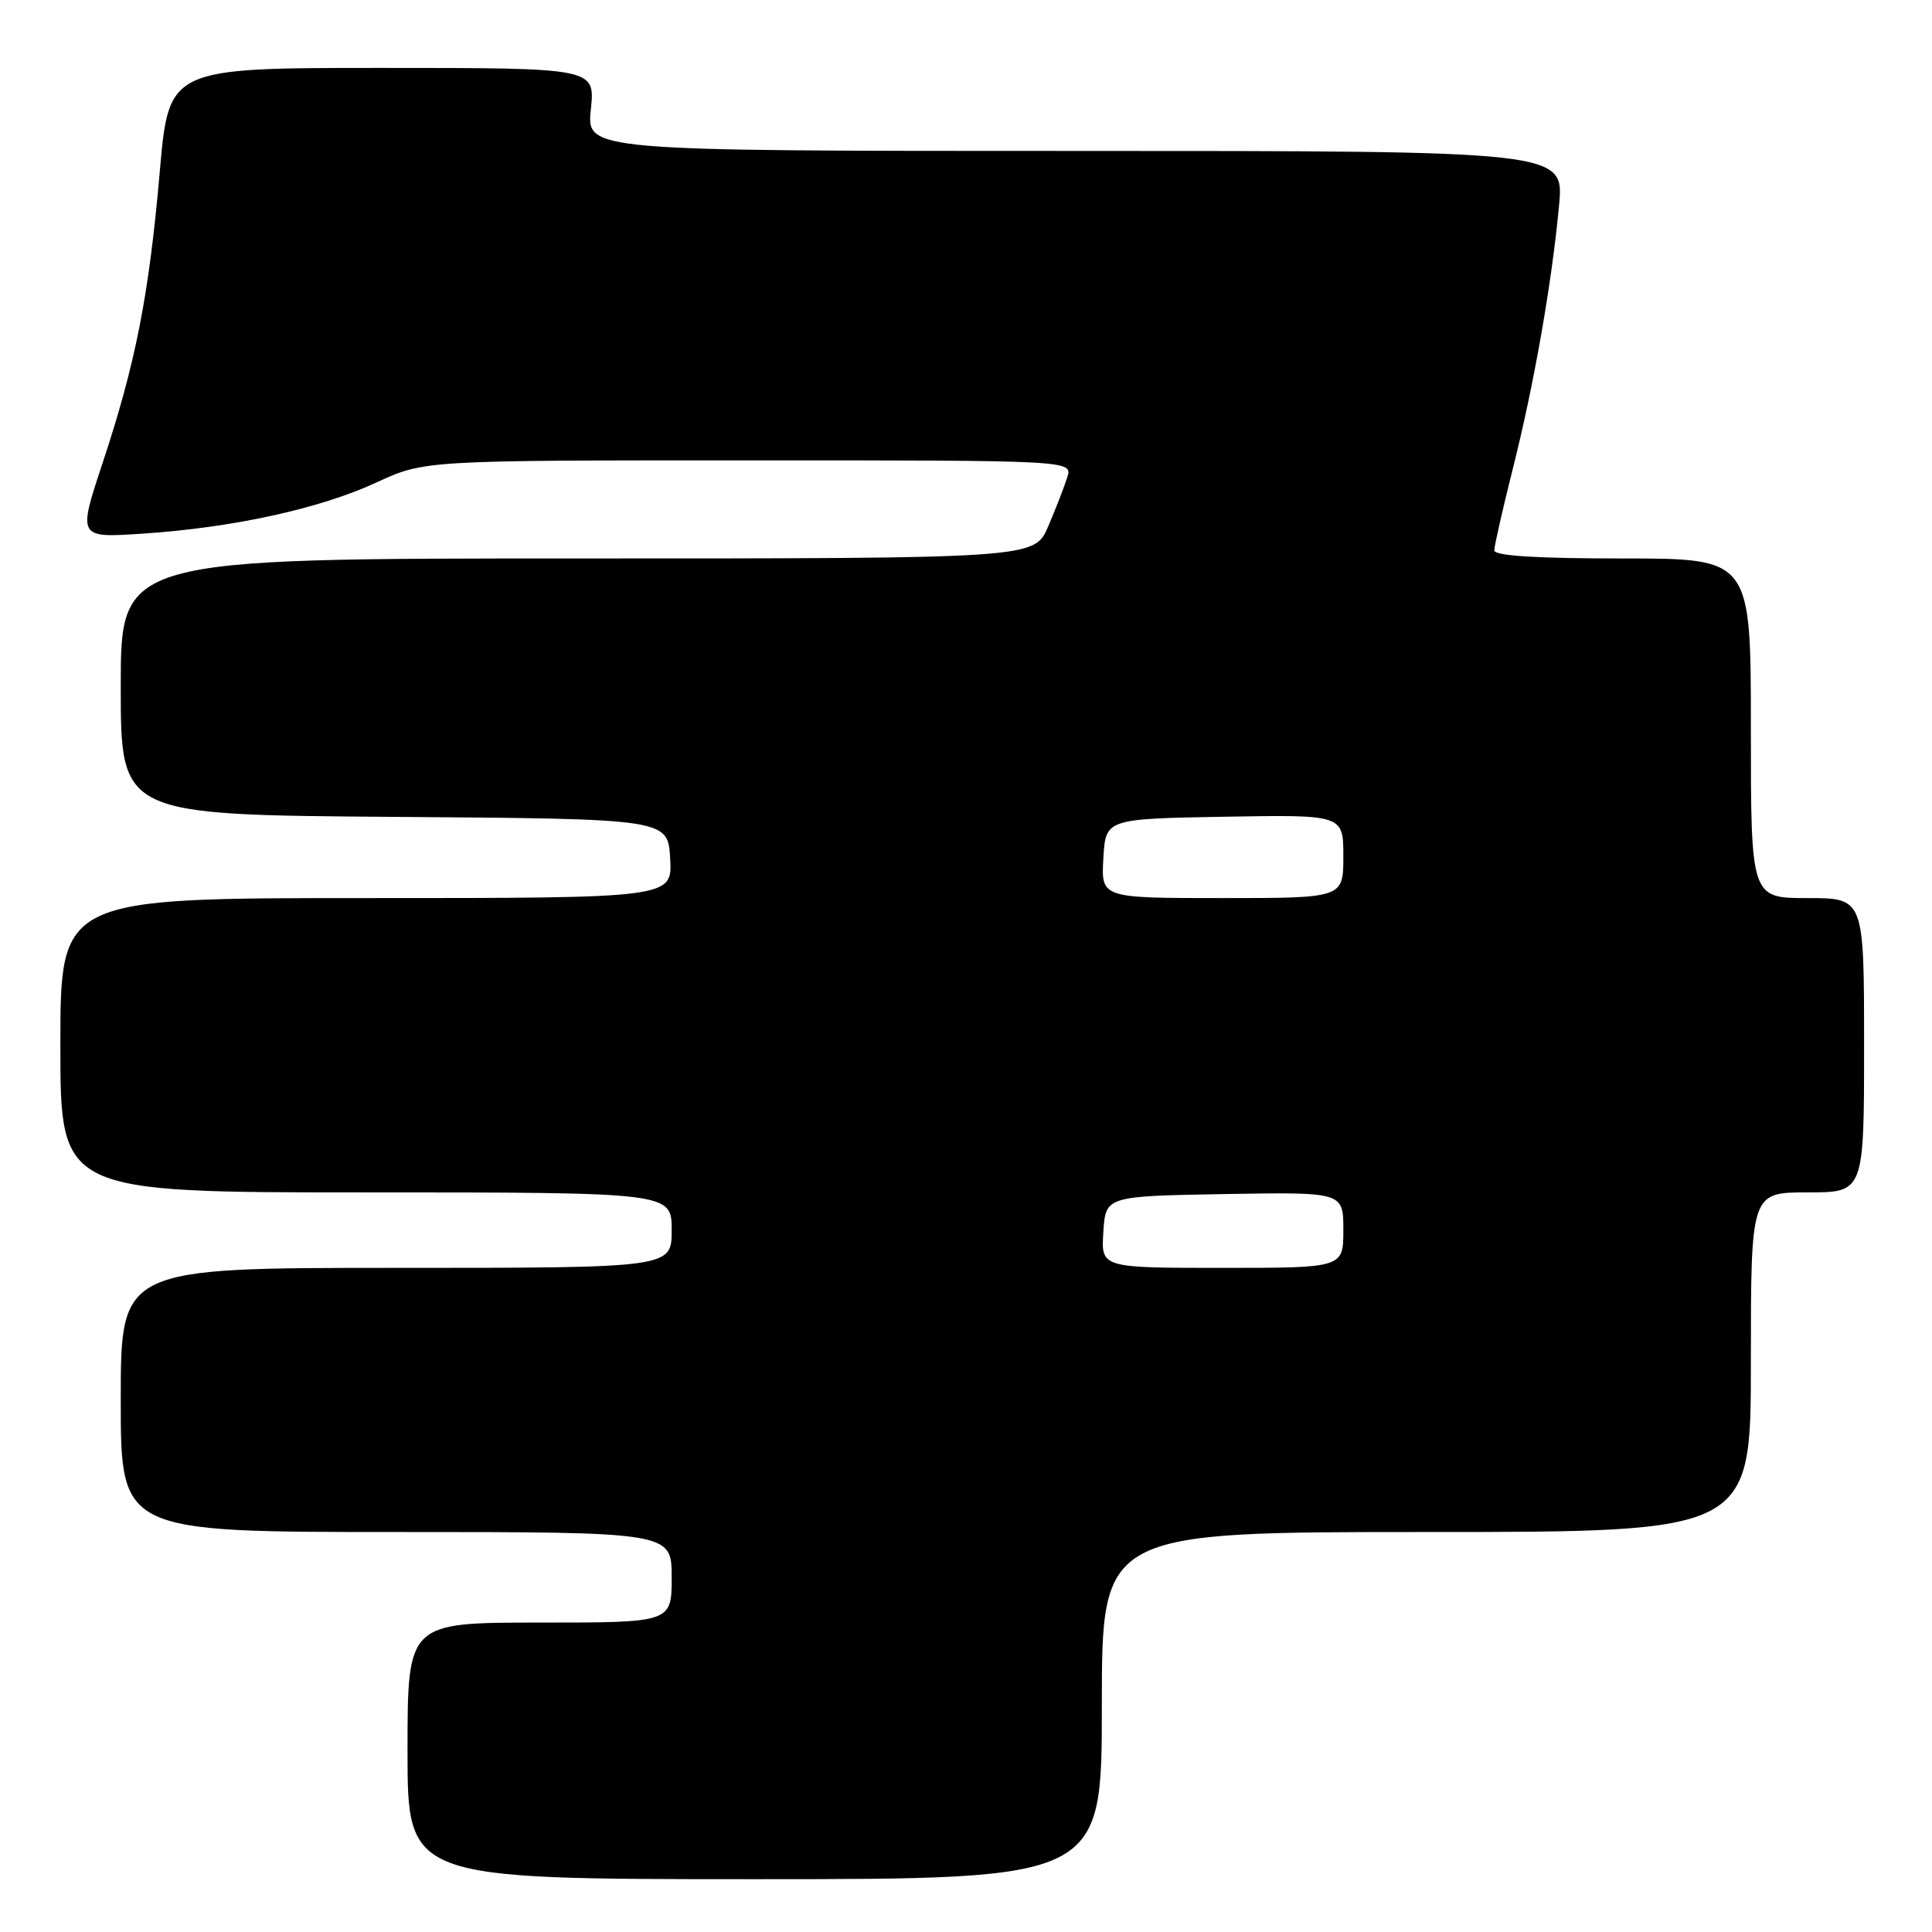 <?xml version="1.0" encoding="UTF-8" standalone="no"?>
<!DOCTYPE svg PUBLIC "-//W3C//DTD SVG 1.1//EN" "http://www.w3.org/Graphics/SVG/1.1/DTD/svg11.dtd" >
<svg xmlns="http://www.w3.org/2000/svg" xmlns:xlink="http://www.w3.org/1999/xlink" version="1.1" viewBox="0 0 256 256">
 <g >
 <path fill="currentColor"
d=" M 146.00 226.00 C 146.00 203.00 146.00 203.00 189.00 203.00 C 232.00 203.00 232.00 203.00 232.00 180.50 C 232.00 158.00 232.00 158.00 239.50 158.00 C 247.00 158.00 247.00 158.00 247.00 138.50 C 247.00 119.00 247.00 119.00 239.50 119.00 C 232.00 119.00 232.00 119.00 232.00 96.50 C 232.00 74.00 232.00 74.00 215.00 74.00 C 203.60 74.00 198.00 73.65 198.00 72.93 C 198.00 72.34 199.10 67.51 200.44 62.18 C 203.26 50.99 205.61 37.62 206.58 27.25 C 207.26 20.00 207.26 20.00 142.49 20.00 C 77.72 20.00 77.72 20.00 78.29 14.50 C 78.86 9.00 78.86 9.00 50.61 9.00 C 22.37 9.00 22.37 9.00 21.17 22.75 C 19.74 39.17 17.97 48.15 13.58 61.39 C 10.31 71.28 10.31 71.28 18.90 70.71 C 30.86 69.92 42.36 67.41 49.86 63.94 C 56.22 61.00 56.22 61.00 99.18 61.00 C 142.13 61.00 142.13 61.00 141.42 63.25 C 141.03 64.49 139.89 67.41 138.89 69.75 C 137.07 74.00 137.07 74.00 76.54 74.00 C 16.00 74.00 16.00 74.00 16.00 90.99 C 16.00 107.98 16.00 107.98 52.25 108.24 C 88.50 108.50 88.50 108.50 88.80 113.75 C 89.10 119.00 89.10 119.00 48.55 119.00 C 8.00 119.00 8.00 119.00 8.00 138.50 C 8.00 158.00 8.00 158.00 48.50 158.00 C 89.00 158.00 89.00 158.00 89.00 163.00 C 89.00 168.00 89.00 168.00 52.50 168.00 C 16.00 168.00 16.00 168.00 16.00 185.50 C 16.00 203.00 16.00 203.00 52.50 203.00 C 89.00 203.00 89.00 203.00 89.00 209.00 C 89.00 215.00 89.00 215.00 71.50 215.00 C 54.00 215.00 54.00 215.00 54.00 232.00 C 54.00 249.00 54.00 249.00 100.00 249.00 C 146.00 249.00 146.00 249.00 146.00 226.00 Z  M 146.20 163.25 C 146.50 158.50 146.50 158.50 162.25 158.22 C 178.00 157.95 178.00 157.95 178.00 162.97 C 178.00 168.00 178.00 168.00 161.95 168.00 C 145.89 168.00 145.89 168.00 146.20 163.25 Z  M 146.20 113.75 C 146.50 108.50 146.50 108.50 162.25 108.22 C 178.00 107.95 178.00 107.95 178.00 113.47 C 178.00 119.00 178.00 119.00 161.95 119.00 C 145.90 119.00 145.90 119.00 146.20 113.75 Z "/>
</g>
</svg>